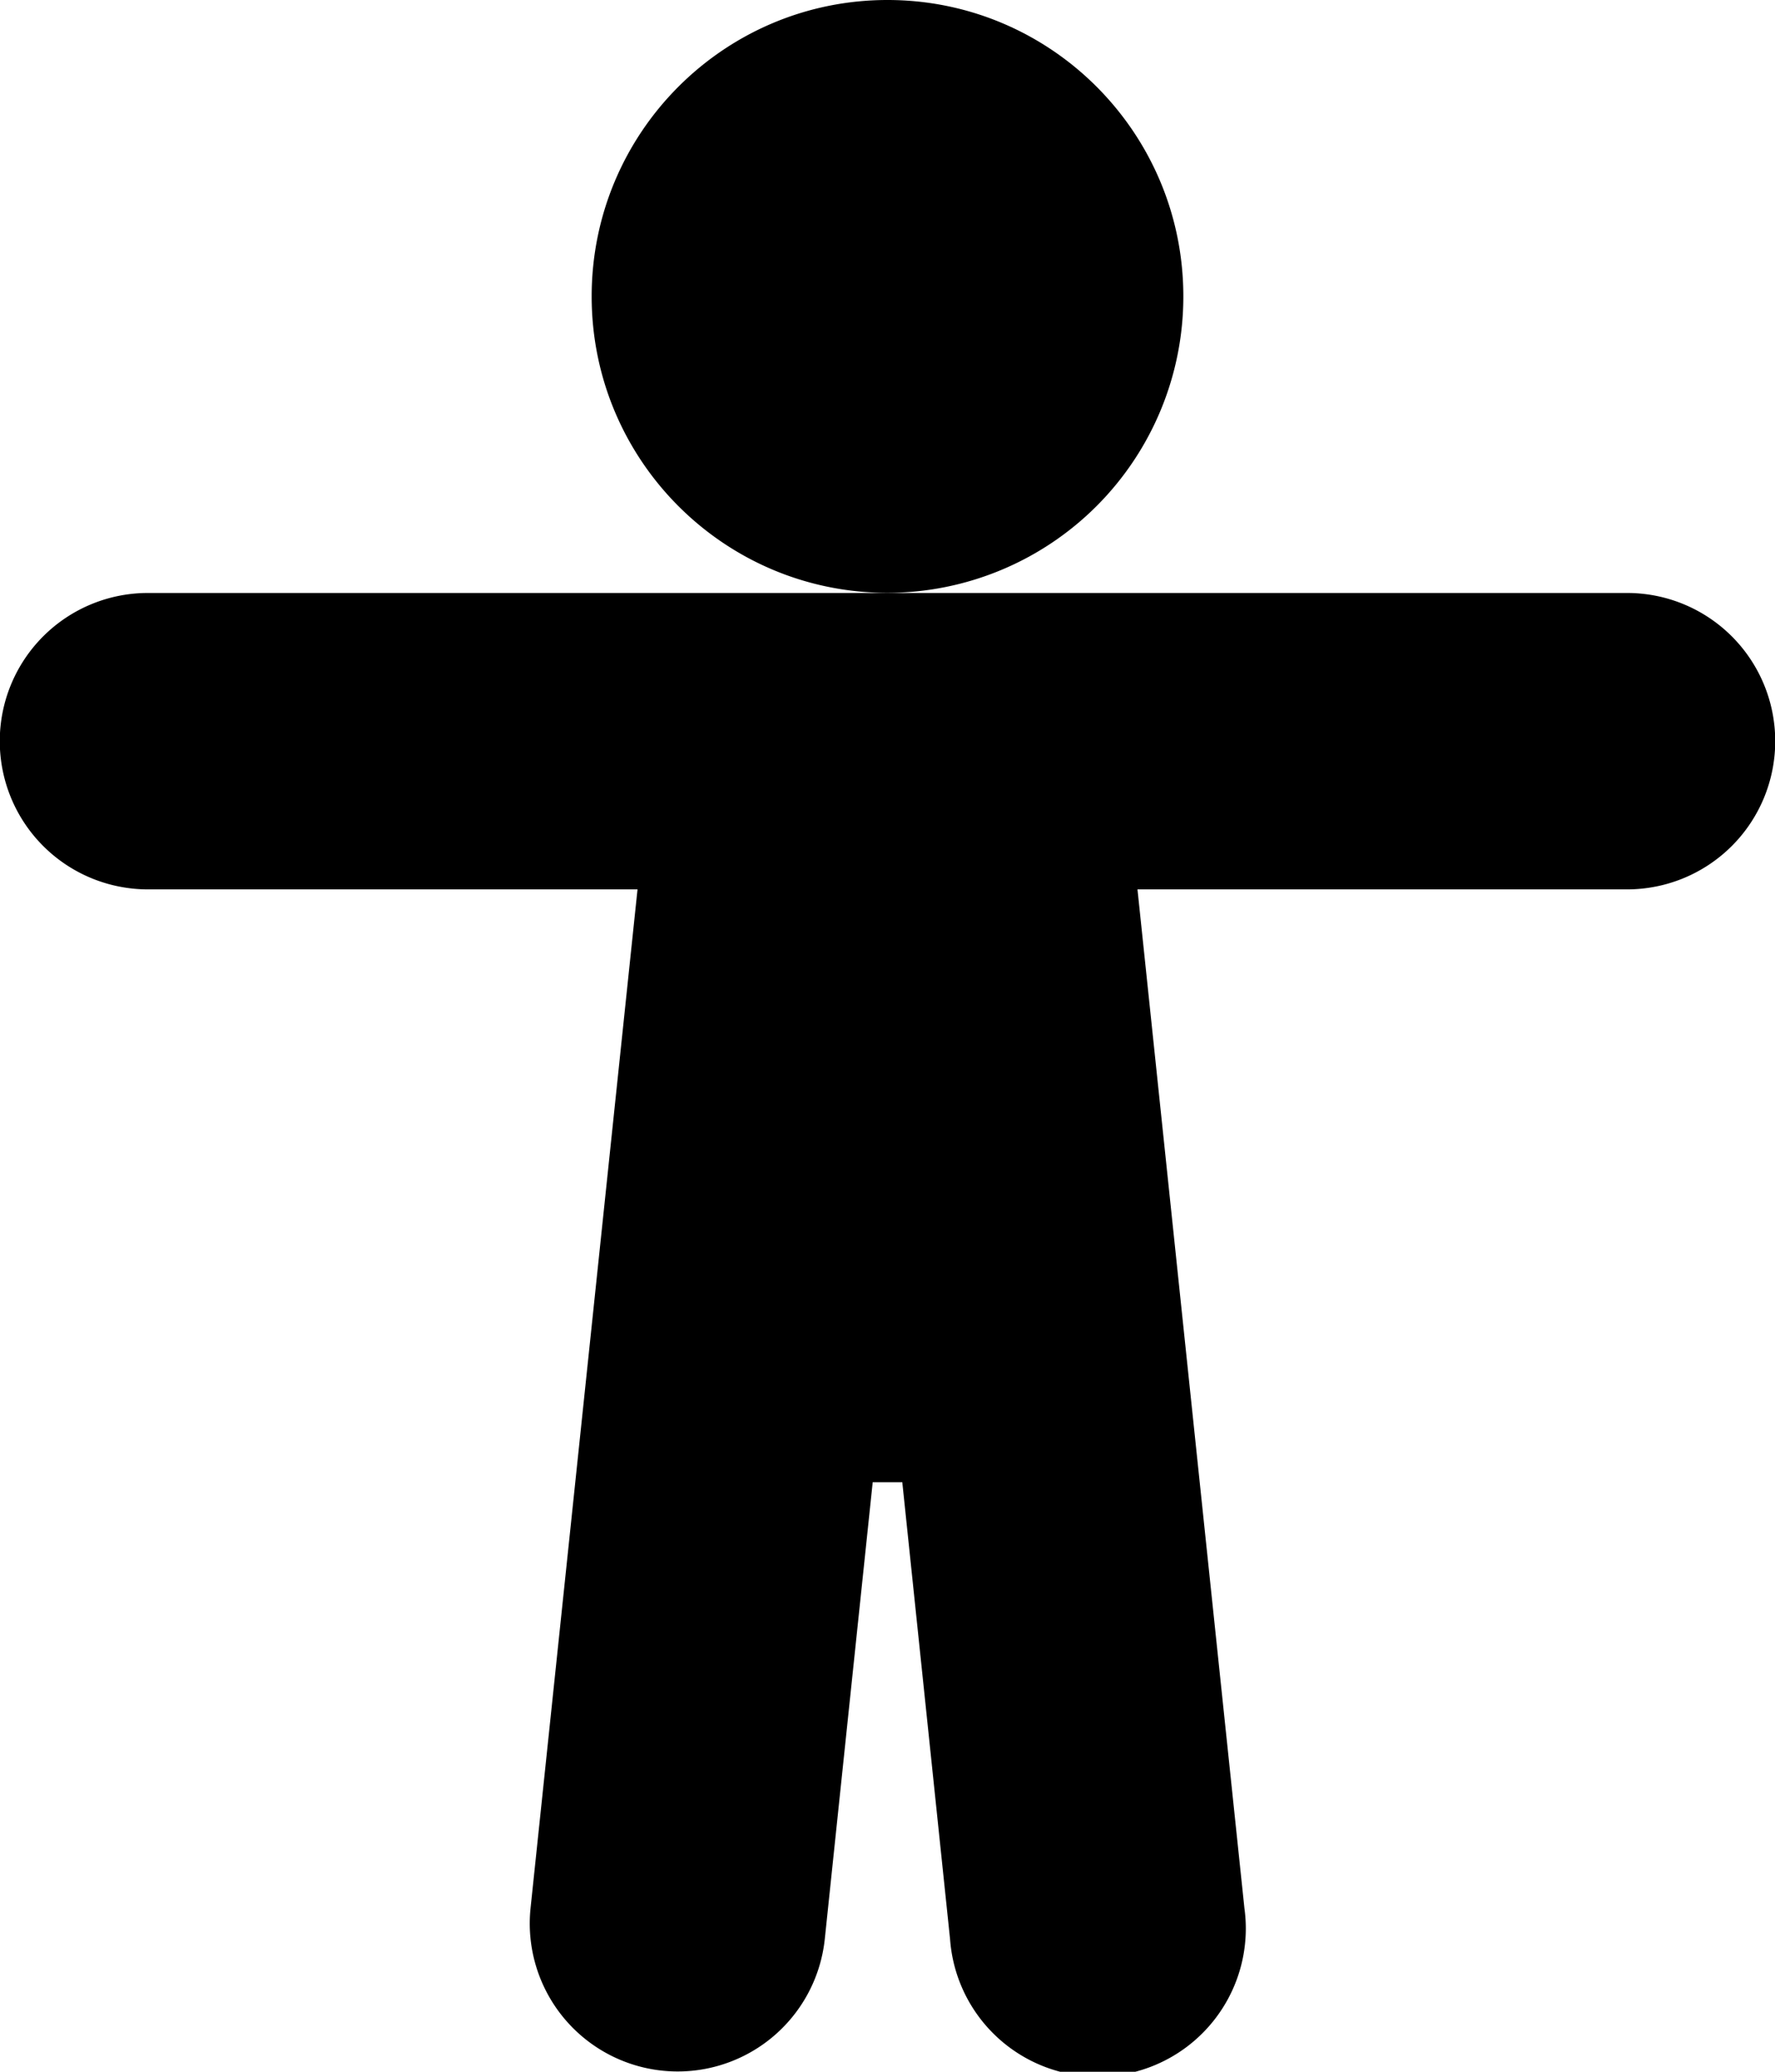 <svg xmlns="http://www.w3.org/2000/svg" xmlns:xlink="http://www.w3.org/1999/xlink" width="12" height="14" viewBox="0 0 12 14"><path fill="currentColor" d="m5.9 10.016l-.324 3.087a1 1 0 1 1-1.989-.21L4.31 6.01H1a1 1 0 0 1 0-2.003h10a1 1 0 0 1 0 2.003H7.69l.723 6.885a1.001 1.001 0 1 1-1.99.209L6.1 10.016h-.2Zm.1-6.01c-1.105 0-2-.897-2-2.003S4.895 0 6 0s2 .897 2 2.003a2.002 2.002 0 0 1-2 2.003Z"/></svg>